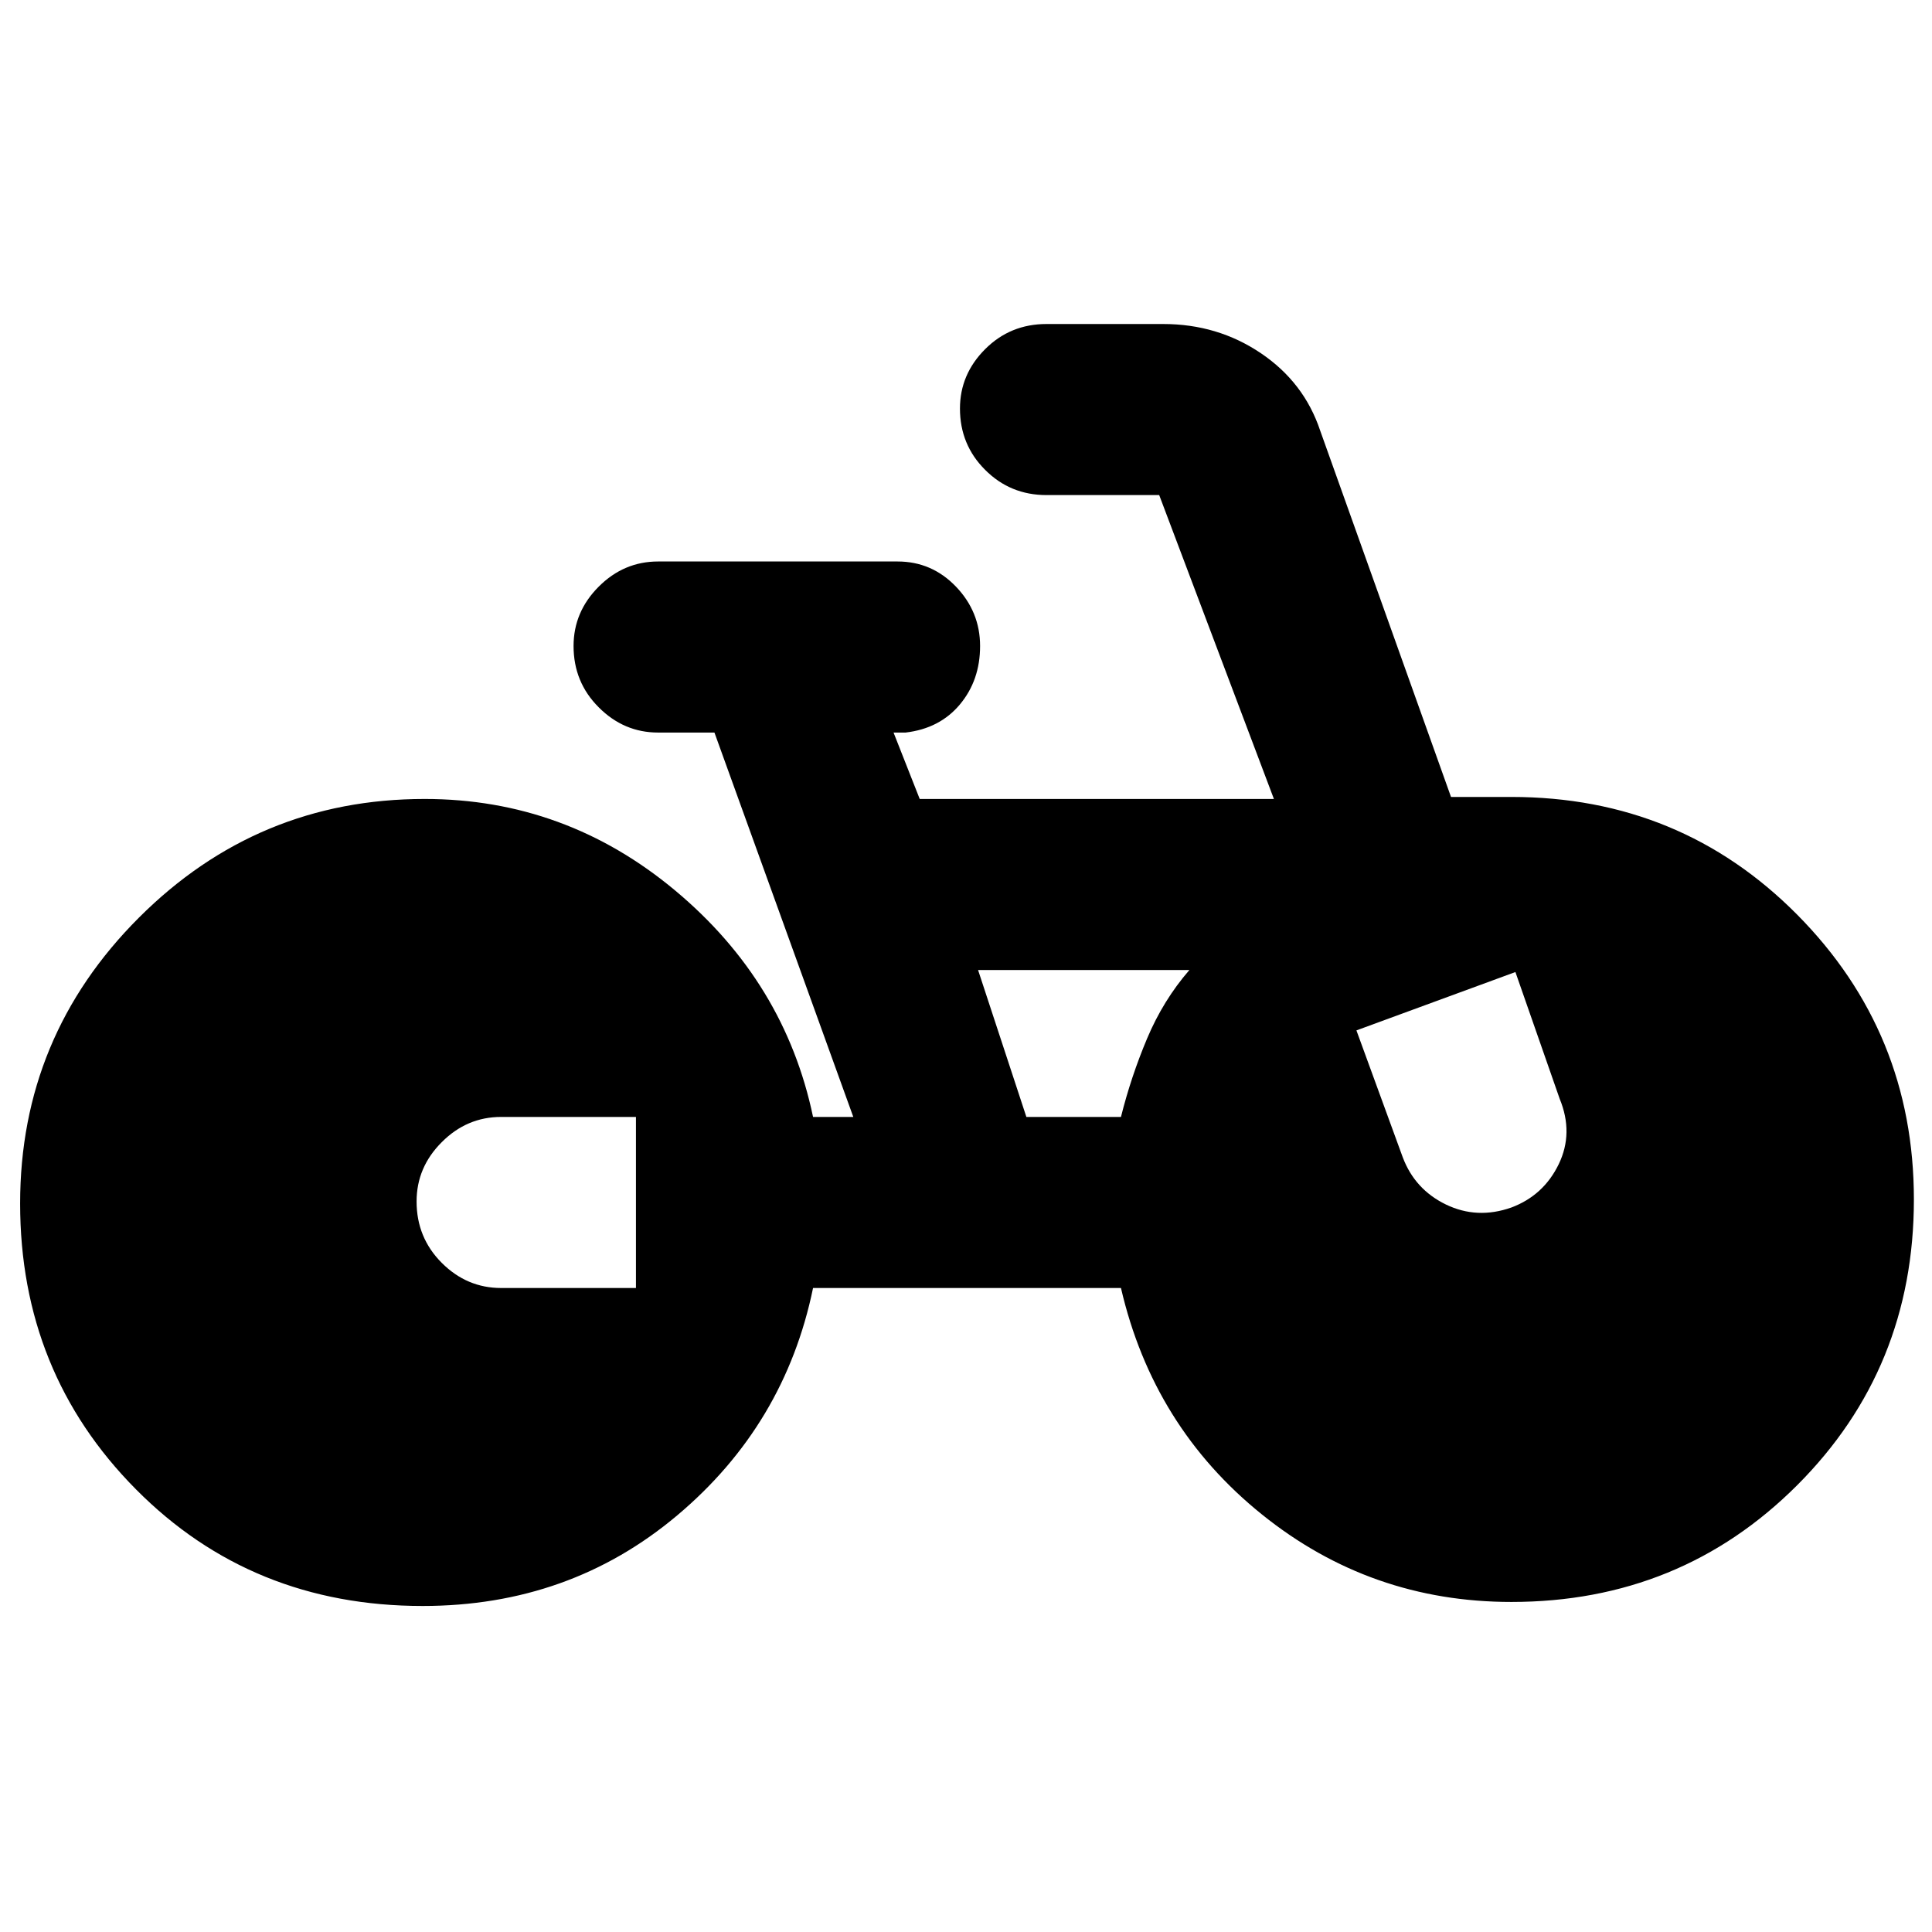 <svg xmlns="http://www.w3.org/2000/svg" height="24" width="24"><path d="M5.25 19.95q-2.125 0-3.562-1.45Q.25 17.05.25 14.95q0-2.075 1.475-3.55Q3.2 9.925 5.275 9.925q1.75 0 3.112 1.137Q9.75 12.2 10.1 13.875h.5L8.875 9.1h-.7q-.425 0-.737-.313-.313-.312-.313-.762 0-.425.313-.738.312-.312.737-.312h2.975q.425 0 .725.312.3.313.3.738t-.25.725q-.25.3-.675.35h-.15l.325.825h4.4L14.4 6.15H13q-.45 0-.762-.313-.313-.312-.313-.762 0-.425.313-.738.312-.312.762-.312h1.45q.675 0 1.212.362.538.363.738.963l1.625 4.55h.75q2.1 0 3.55 1.462 1.45 1.463 1.45 3.538 0 2.1-1.45 3.55-1.45 1.45-3.55 1.45-1.75 0-3.1-1.088-1.35-1.087-1.75-2.812H10.1q-.35 1.7-1.688 2.825Q7.075 19.95 5.25 19.95Zm7.5-6.075h1.175q.125-.5.325-.975t.525-.85H12.15ZM18.775 15q.4-.15.588-.538.187-.387.012-.812l-.55-1.575-1.975.725.575 1.575q.15.4.537.588.388.187.813.037Zm-12.55 1H7.9v-2.125H6.225q-.425 0-.737.313-.313.312-.313.737 0 .45.313.763.312.312.737.312Z"/></svg>